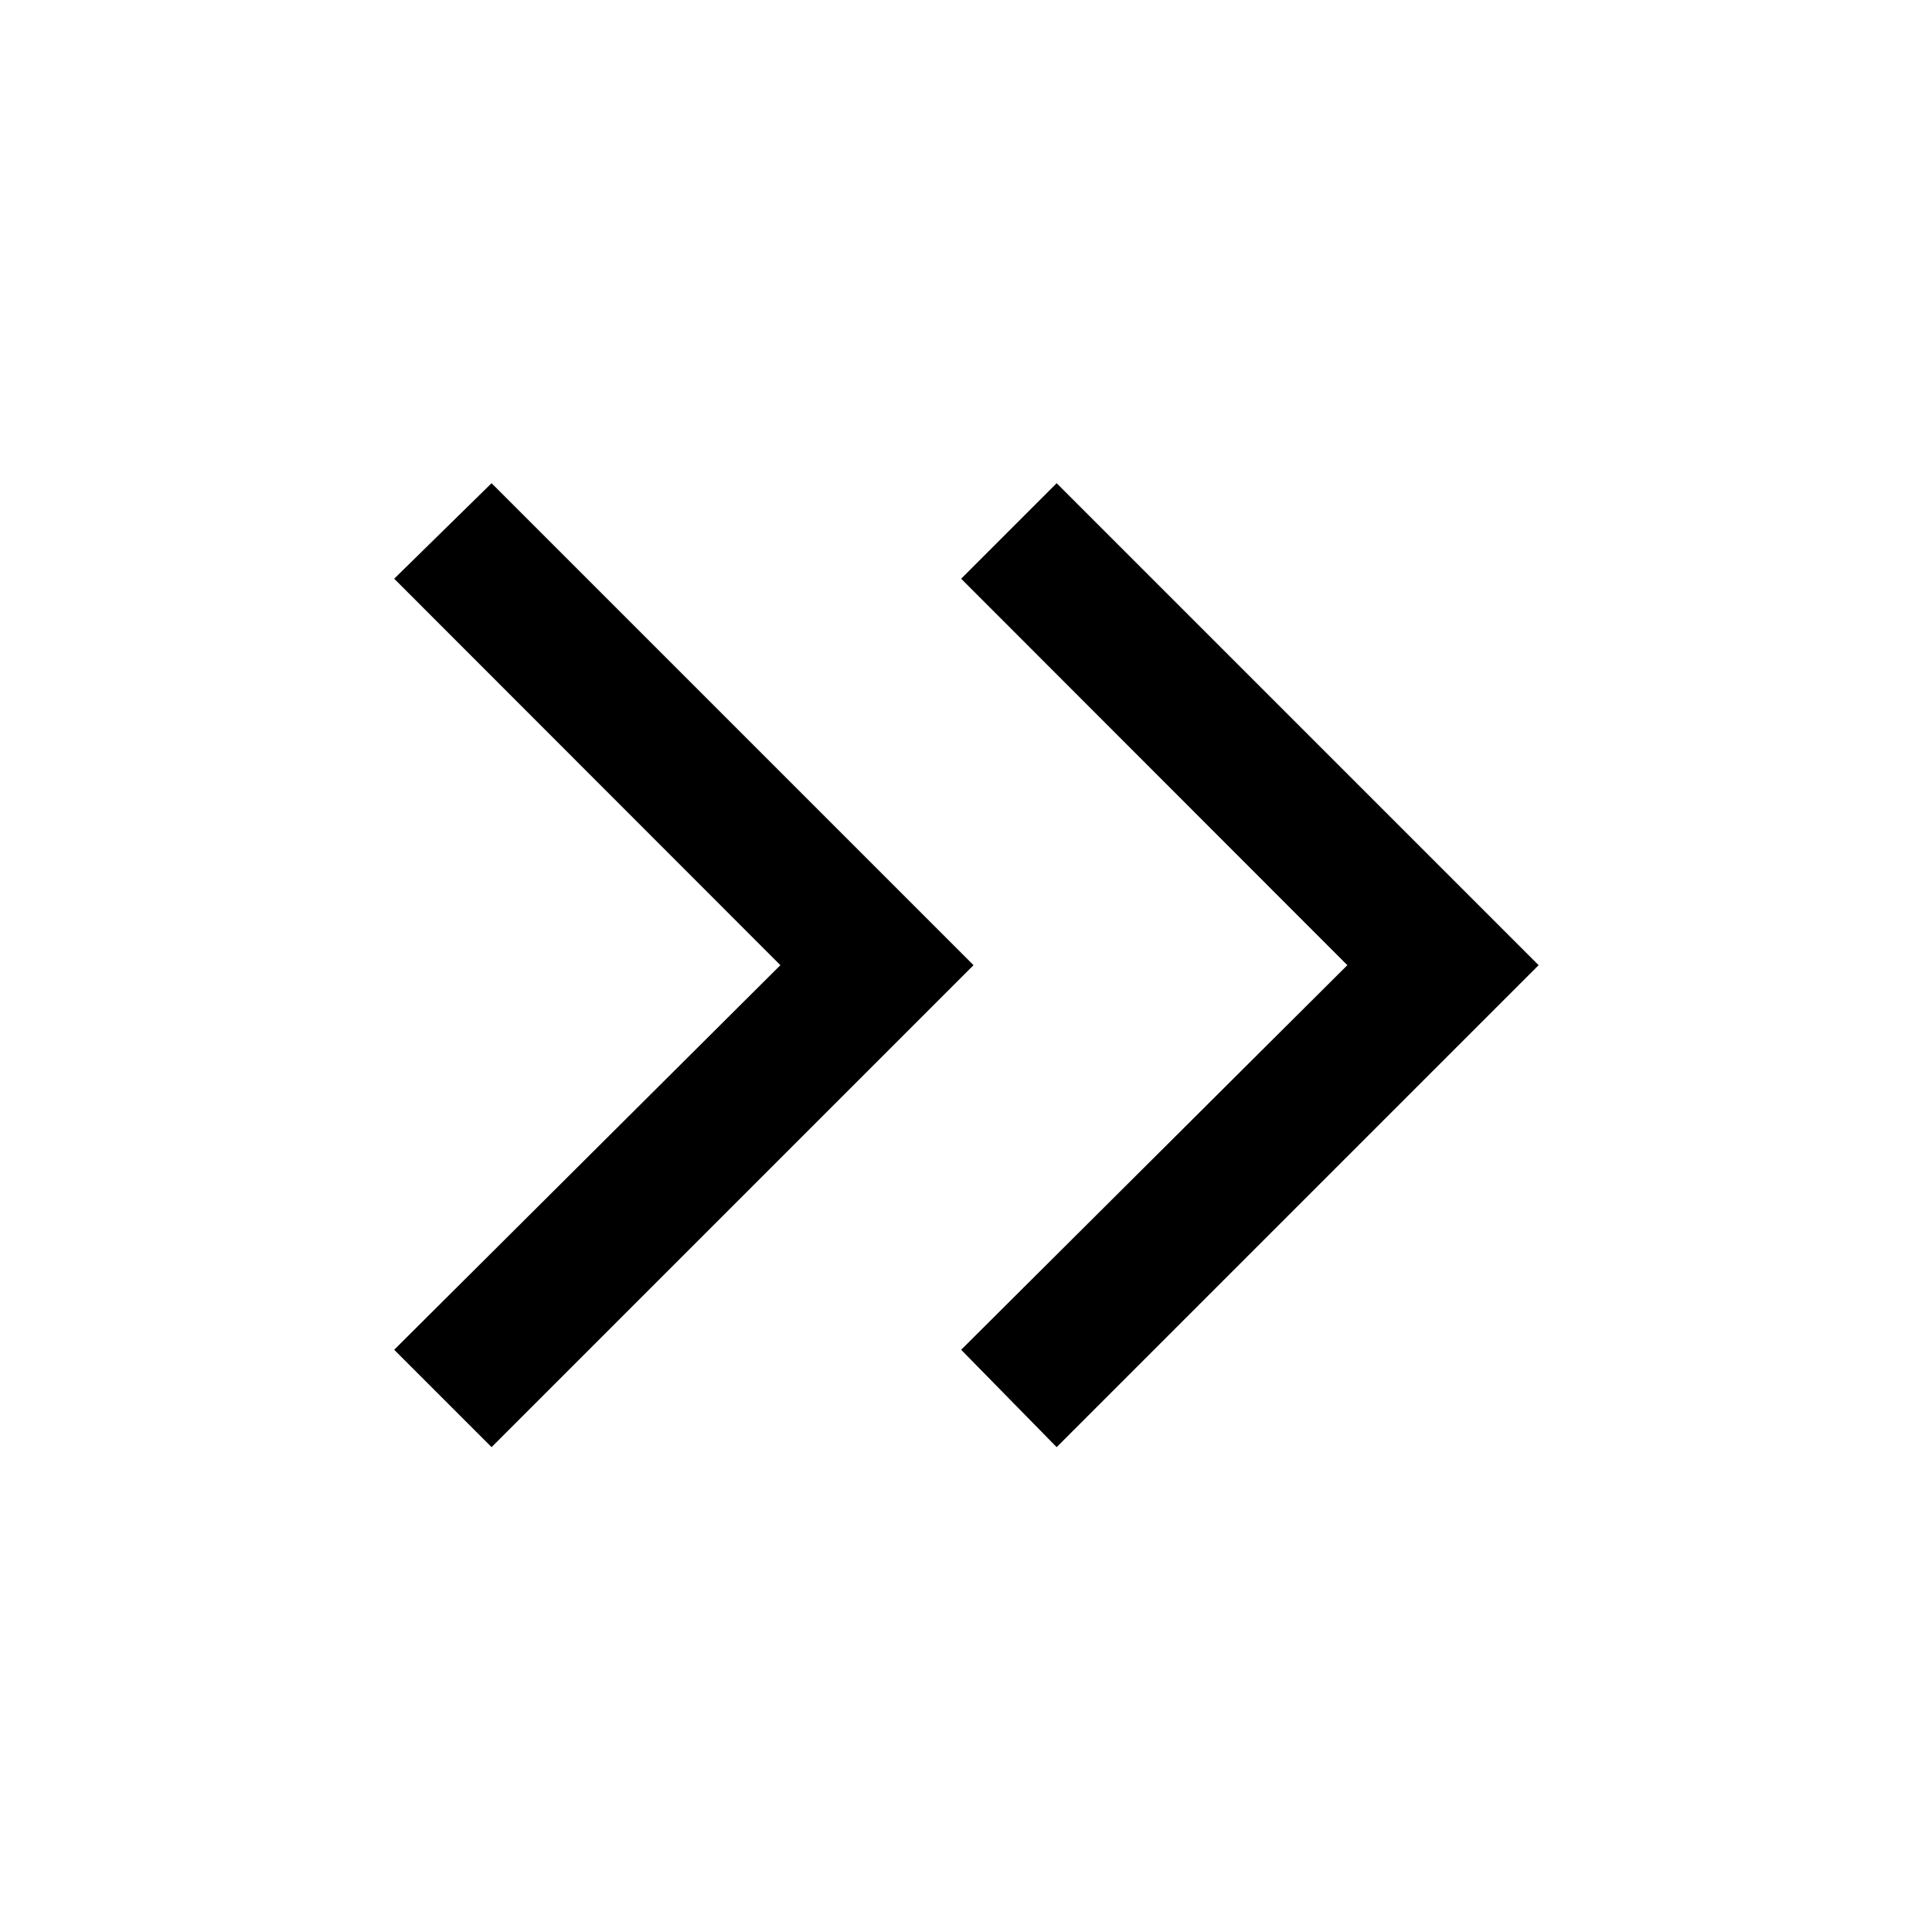 <svg xmlns="http://www.w3.org/2000/svg" height="40" viewBox="0 -960 960 960" width="40"><path d="m387.77-480.41-191.9-192.03 48.39-47.46 239.48 239.49-239.48 239.49-48.39-48.39 191.9-191.1Zm281.72 0-191.9-192.03 47.46-47.46 239.49 239.49-239.49 239.49-47.46-48.39 191.9-191.1Z"/></svg>